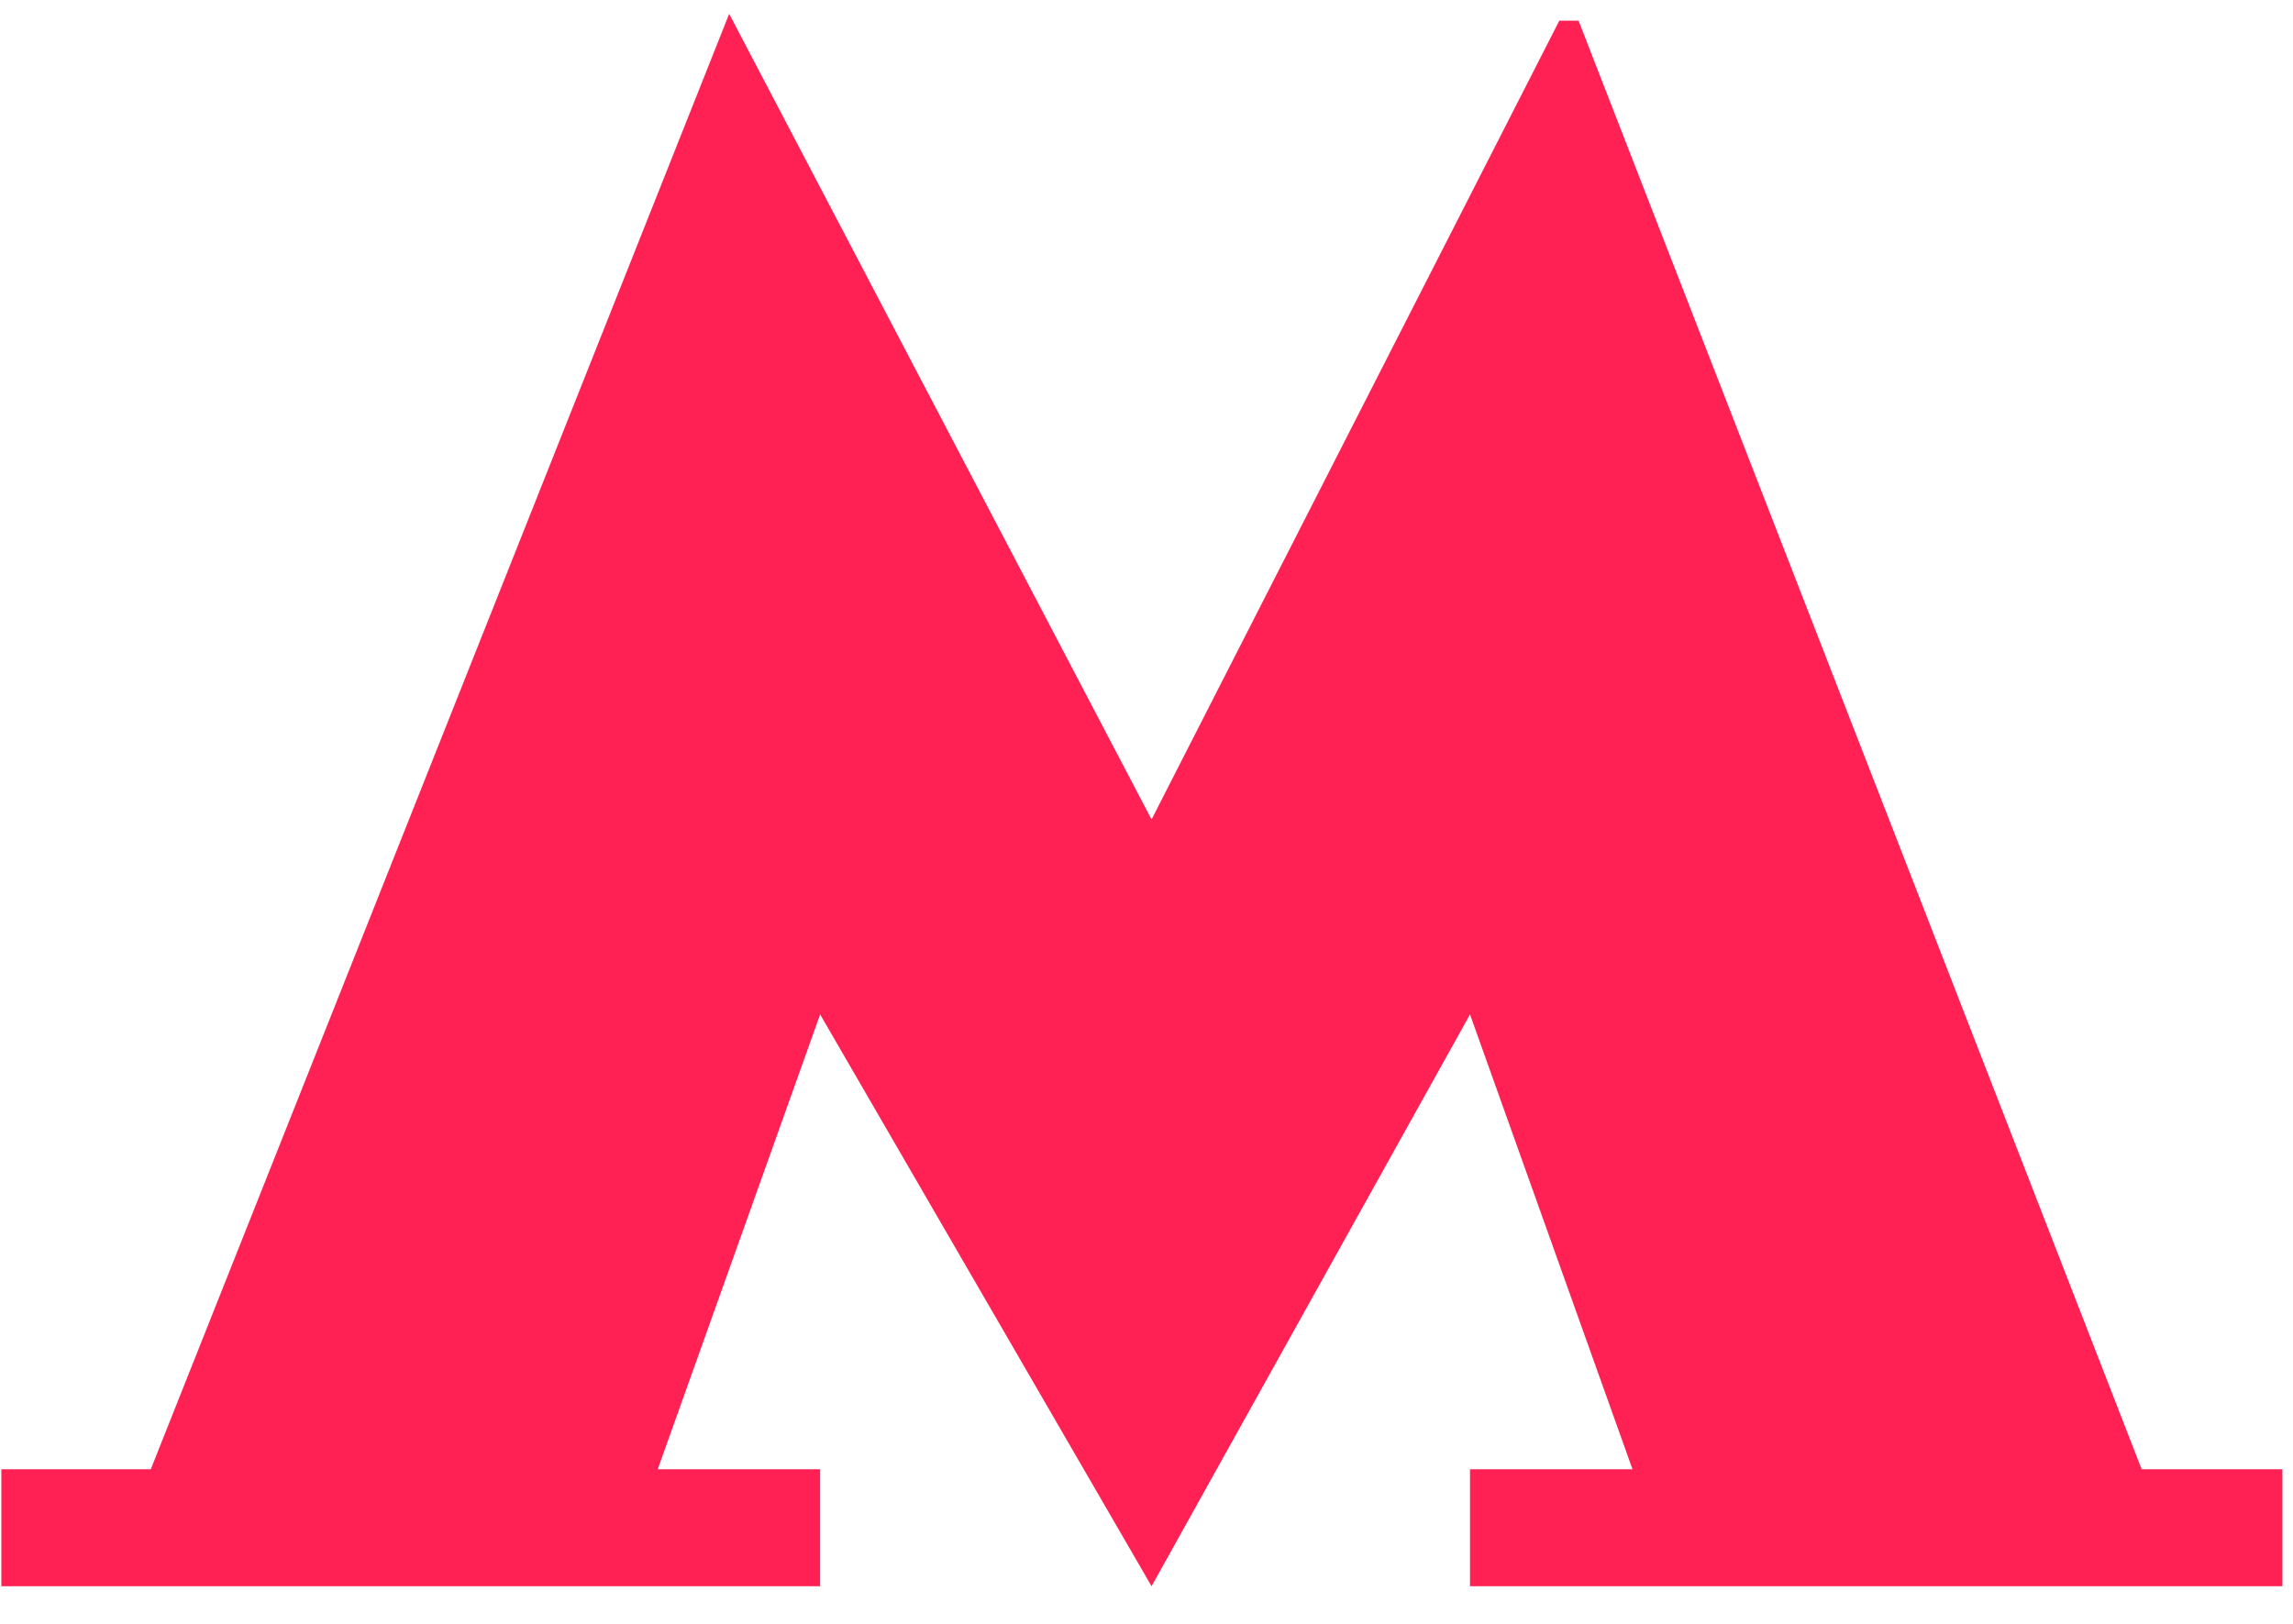 <svg width="24" height="17" viewBox="0 0 24 17" fill="none" xmlns="http://www.w3.org/2000/svg">
<path d="M16.522 0.216L16.321 0.216L12.053 8.579L7.632 0.145L1.578 15.382H0.014V16.606H8.584V15.382H6.884L8.584 10.62L12.053 16.606L15.386 10.62L17.087 15.382H15.386V16.606H23.889V15.382H22.416L16.522 0.216Z" fill="#FF2054"/>
</svg>
